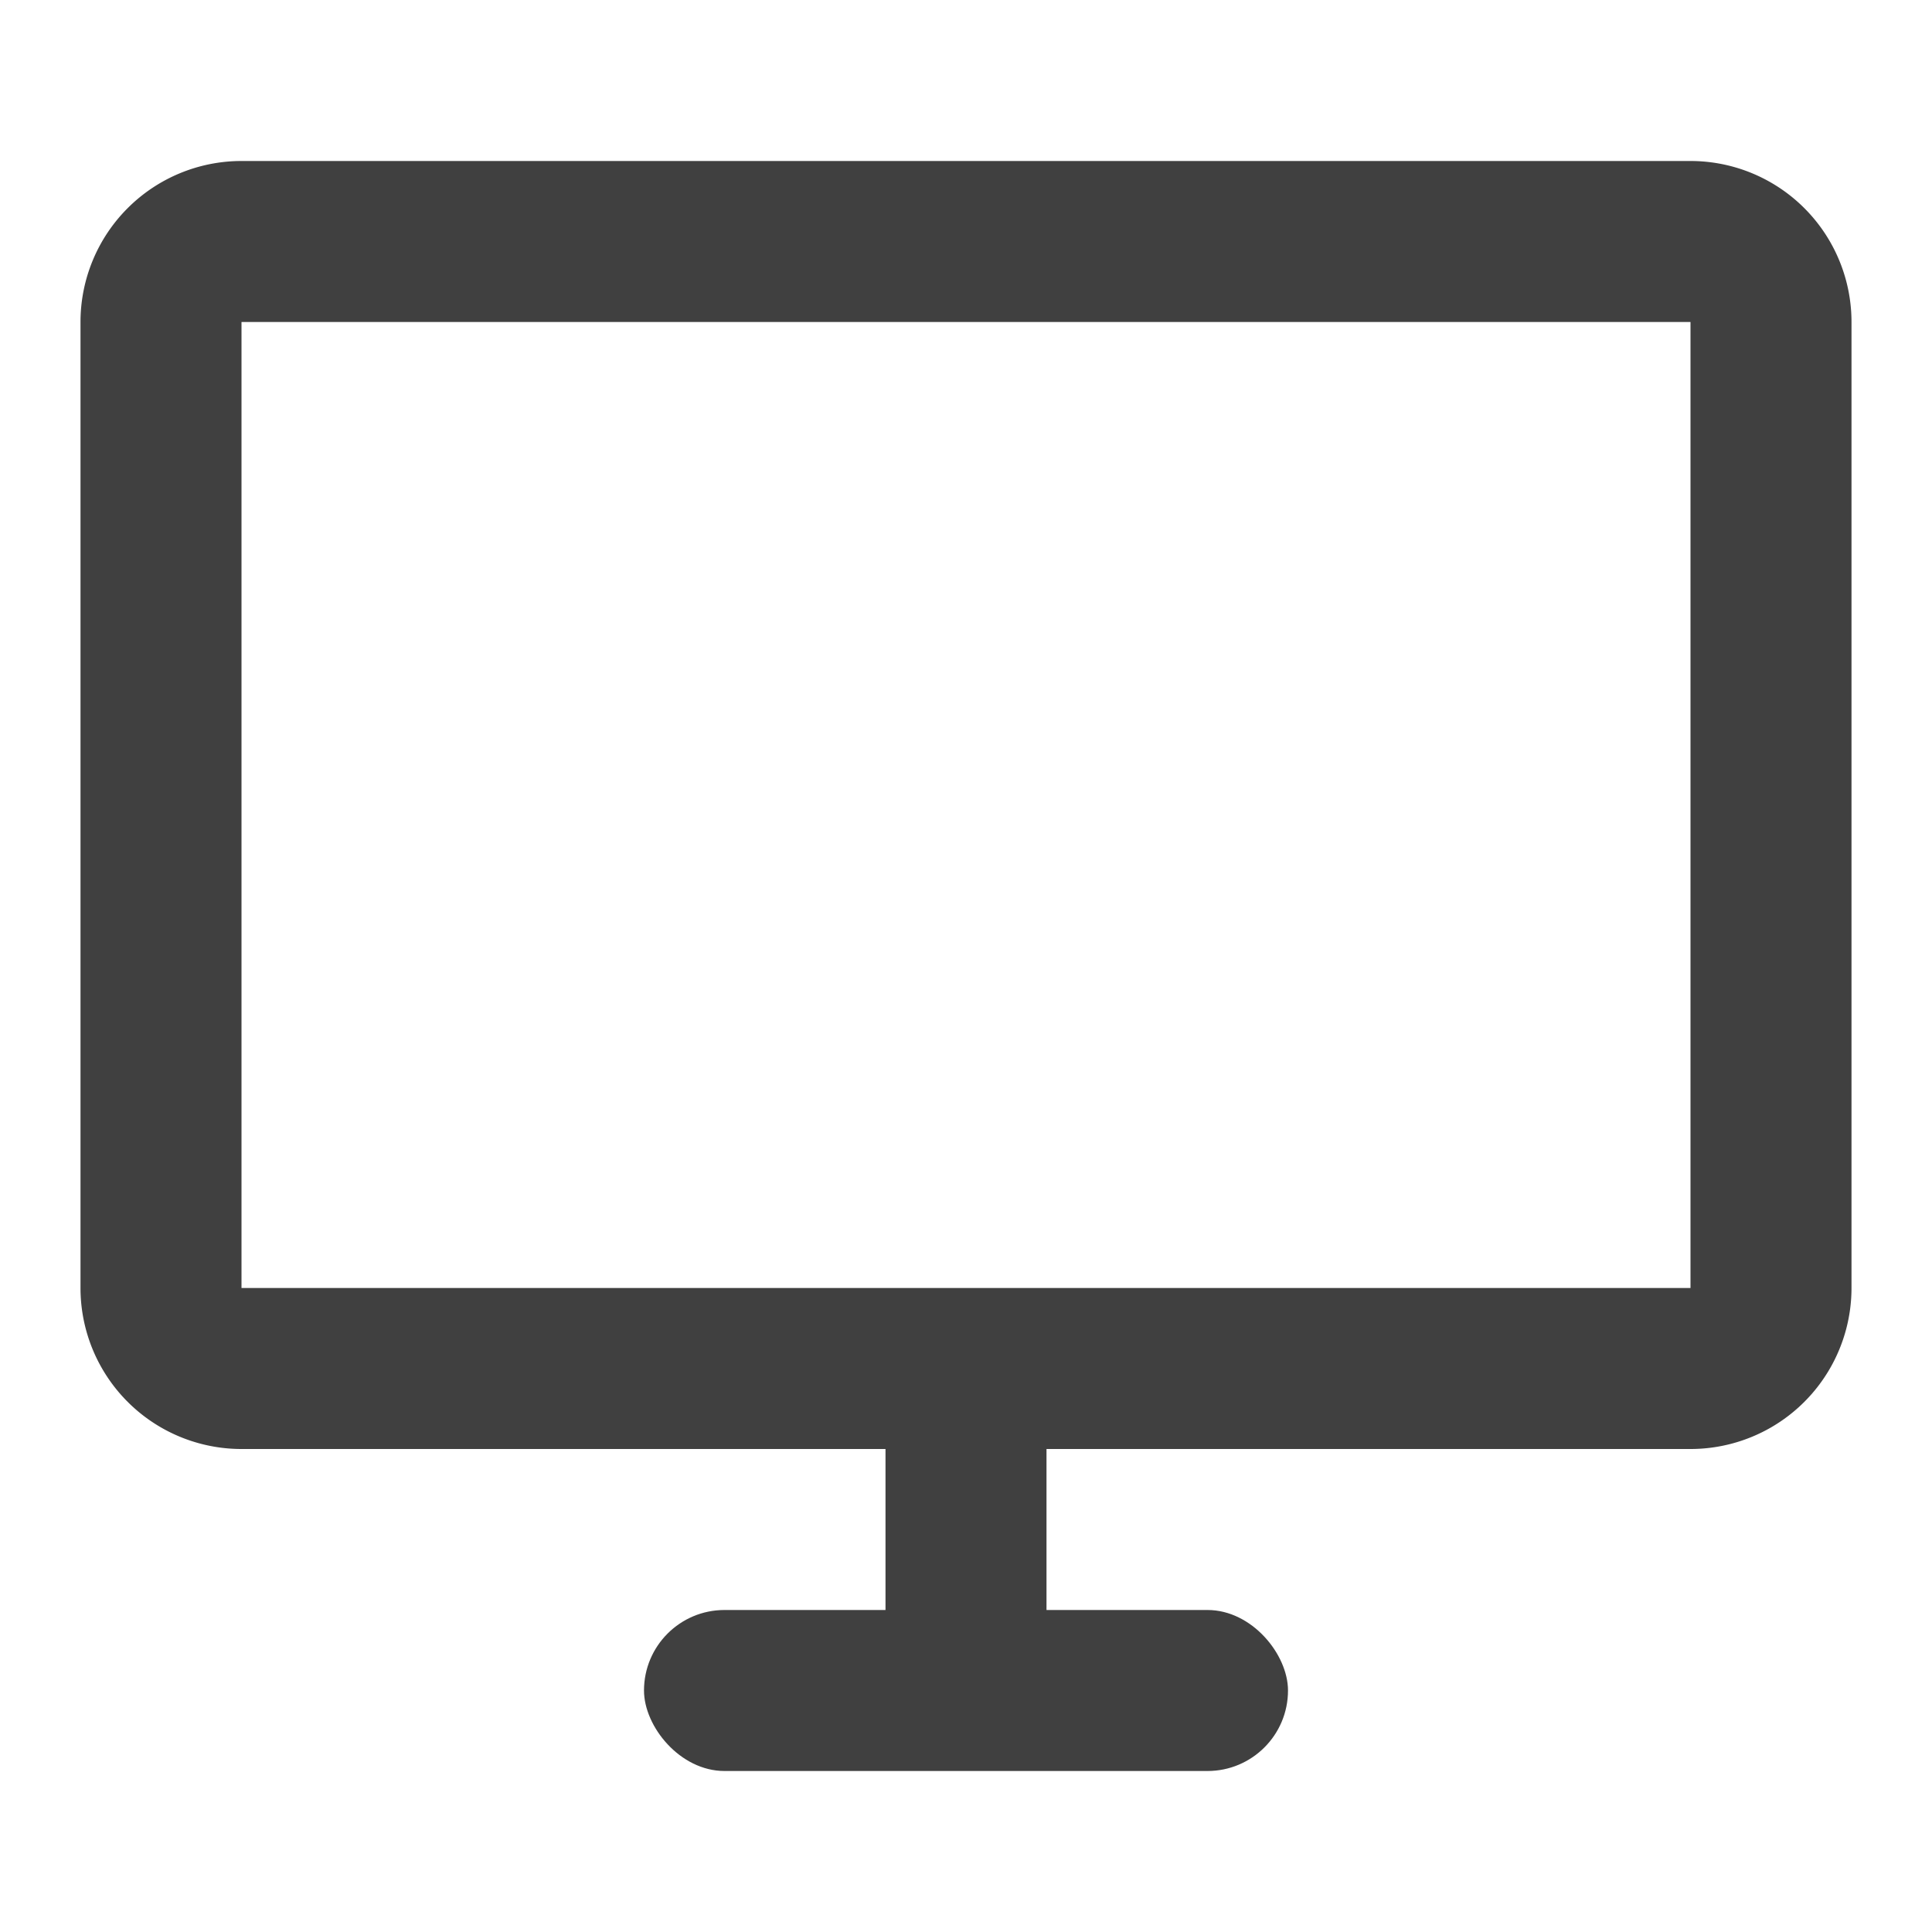 <svg id="图层_1" data-name="图层 1" xmlns="http://www.w3.org/2000/svg" viewBox="0 0 24 24"><defs><style>.cls-1{fill:#404040;}</style></defs><title>display</title><rect class="cls-1" x="9.5" y="18" width="5" height="2" rx="1" transform="translate(31 7) rotate(90)"/><rect class="cls-1" x="8" y="20" width="8" height="2" rx="1"/><path class="cls-1" d="M21,4V16H3V4H21m0-2H3A2,2,0,0,0,1,4V16a2,2,0,0,0,2,2H21a2,2,0,0,0,2-2V4a2,2,0,0,0-2-2Z"/></svg>